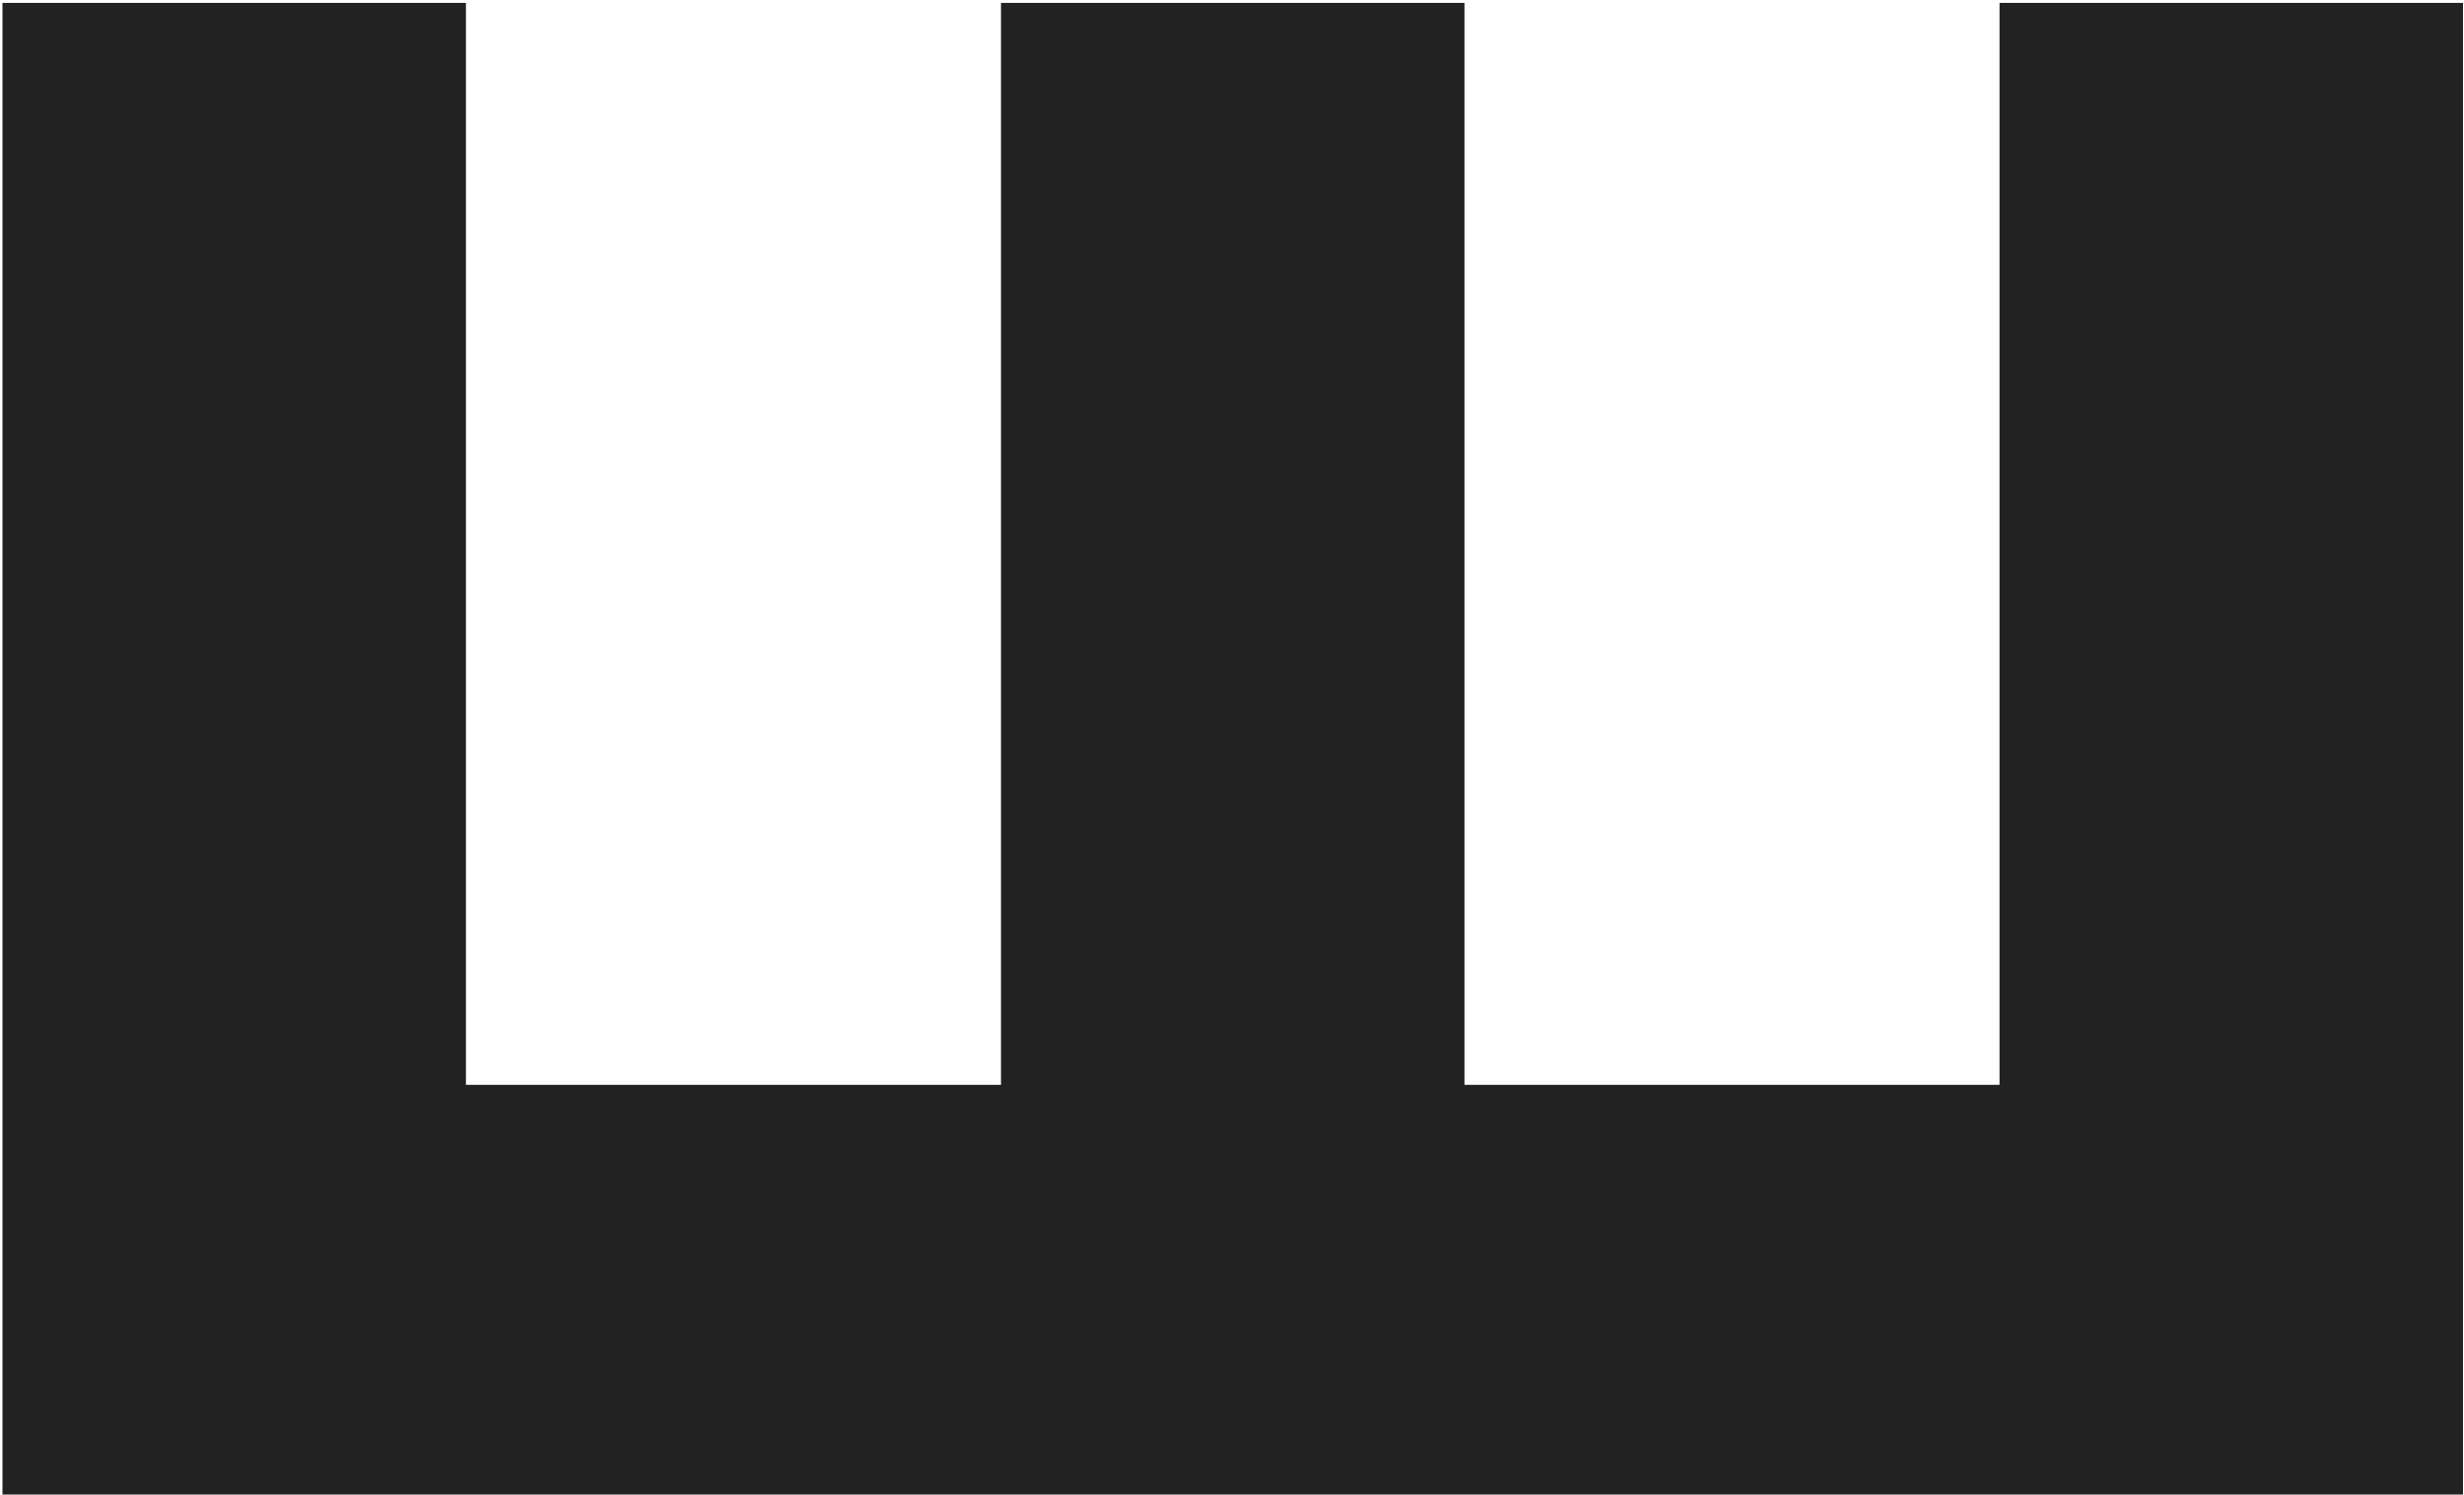 <svg width="544" height="330" viewBox="0 0 544 330" fill="none" xmlns="http://www.w3.org/2000/svg">
<path d="M487.567 239.534L441.456 285.645V0.634H543.779V330H0.545V0.634H102.868V285.645L56.757 239.534H264.916L221 285.645V0.634H323.323V285.645L278.53 239.534H487.567Z" fill="#222222"/>
</svg>

